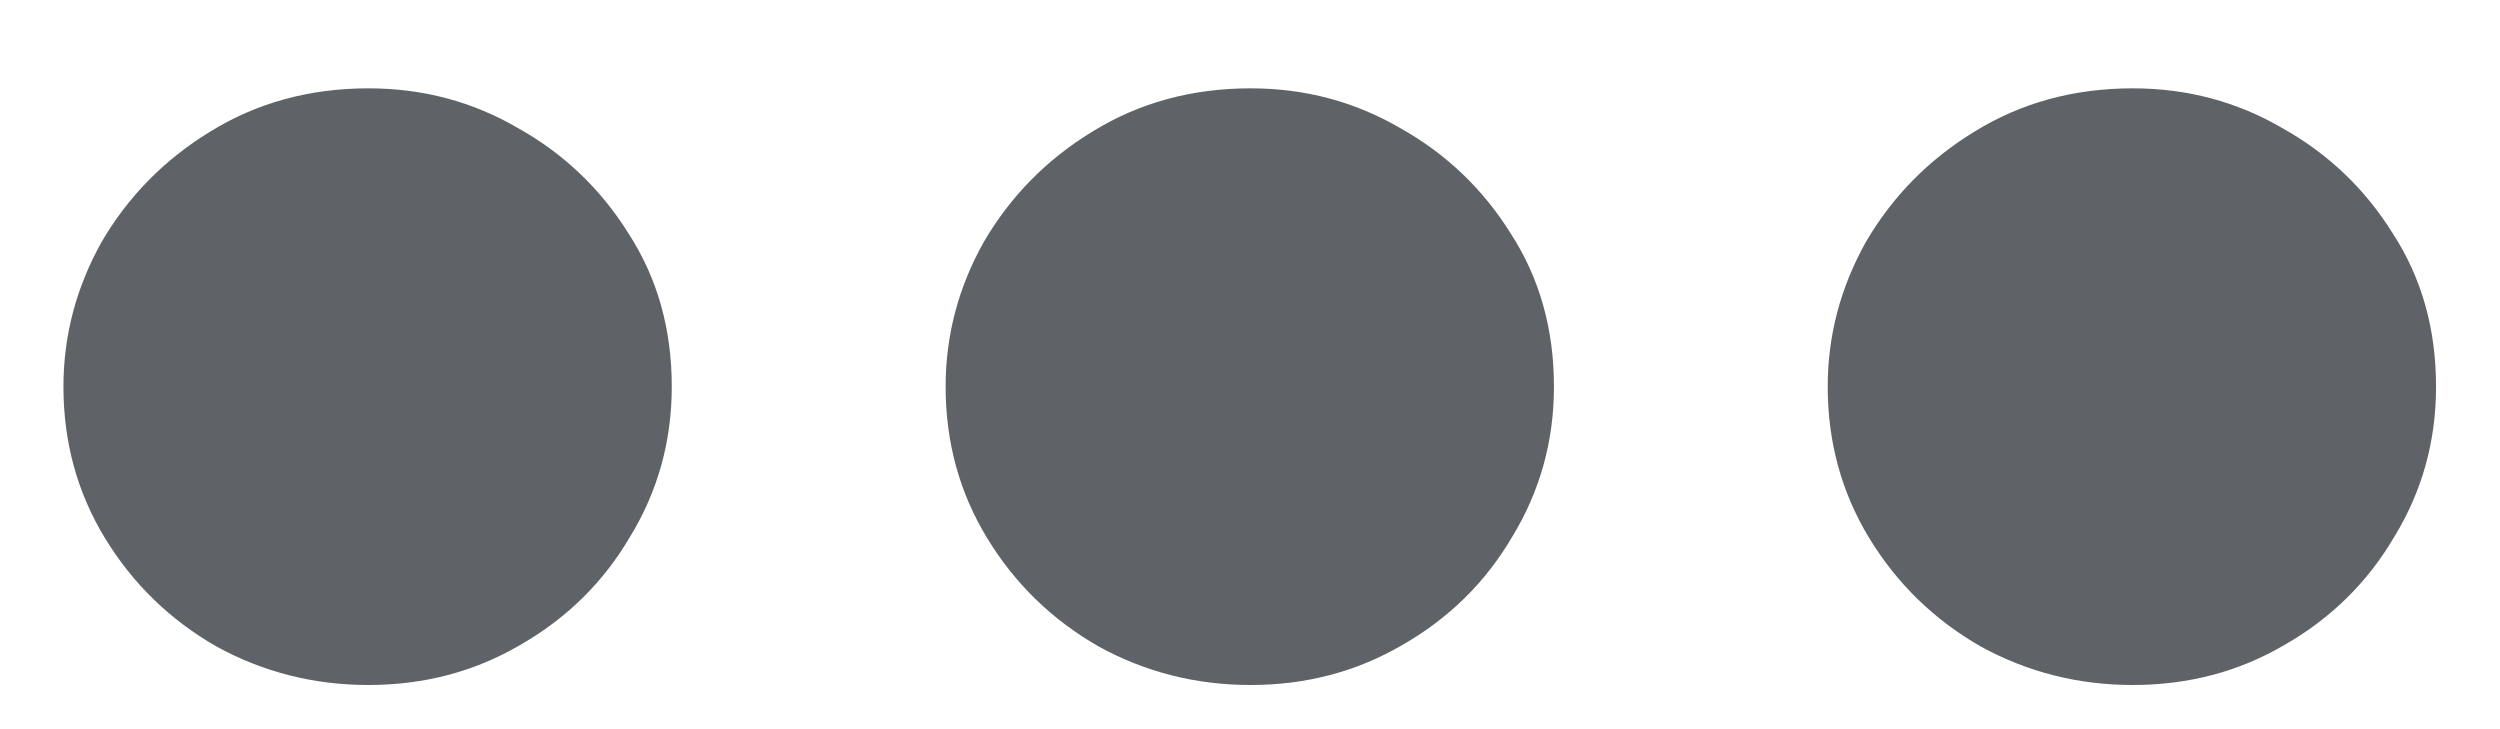 <svg width="24" height="7" viewBox="0 0 24 7" fill="none" xmlns="http://www.w3.org/2000/svg">
<path d="M3.537 6.576C3.014 6.576 2.529 6.453 2.081 6.208C1.633 5.952 1.276 5.605 1.009 5.168C0.742 4.731 0.609 4.245 0.609 3.712C0.609 3.221 0.732 2.757 0.977 2.32C1.233 1.883 1.58 1.531 2.017 1.264C2.465 0.987 2.972 0.848 3.537 0.848C4.06 0.848 4.54 0.976 4.977 1.232C5.414 1.477 5.766 1.813 6.033 2.24C6.31 2.667 6.449 3.157 6.449 3.712C6.449 4.235 6.316 4.715 6.049 5.152C5.793 5.589 5.441 5.936 4.993 6.192C4.556 6.448 4.07 6.576 3.537 6.576ZM12.006 6.576C11.483 6.576 10.998 6.453 10.55 6.208C10.102 5.952 9.744 5.605 9.478 5.168C9.211 4.731 9.078 4.245 9.078 3.712C9.078 3.221 9.2 2.757 9.446 2.32C9.702 1.883 10.048 1.531 10.486 1.264C10.934 0.987 11.44 0.848 12.006 0.848C12.528 0.848 13.008 0.976 13.446 1.232C13.883 1.477 14.235 1.813 14.502 2.24C14.779 2.667 14.918 3.157 14.918 3.712C14.918 4.235 14.784 4.715 14.518 5.152C14.262 5.589 13.91 5.936 13.462 6.192C13.024 6.448 12.539 6.576 12.006 6.576ZM20.474 6.576C19.952 6.576 19.466 6.453 19.018 6.208C18.57 5.952 18.213 5.605 17.946 5.168C17.68 4.731 17.546 4.245 17.546 3.712C17.546 3.221 17.669 2.757 17.914 2.32C18.17 1.883 18.517 1.531 18.954 1.264C19.402 0.987 19.909 0.848 20.474 0.848C20.997 0.848 21.477 0.976 21.914 1.232C22.352 1.477 22.704 1.813 22.97 2.24C23.248 2.667 23.386 3.157 23.386 3.712C23.386 4.235 23.253 4.715 22.986 5.152C22.73 5.589 22.378 5.936 21.93 6.192C21.493 6.448 21.008 6.576 20.474 6.576Z" fill="#5F6368"/>
</svg>

